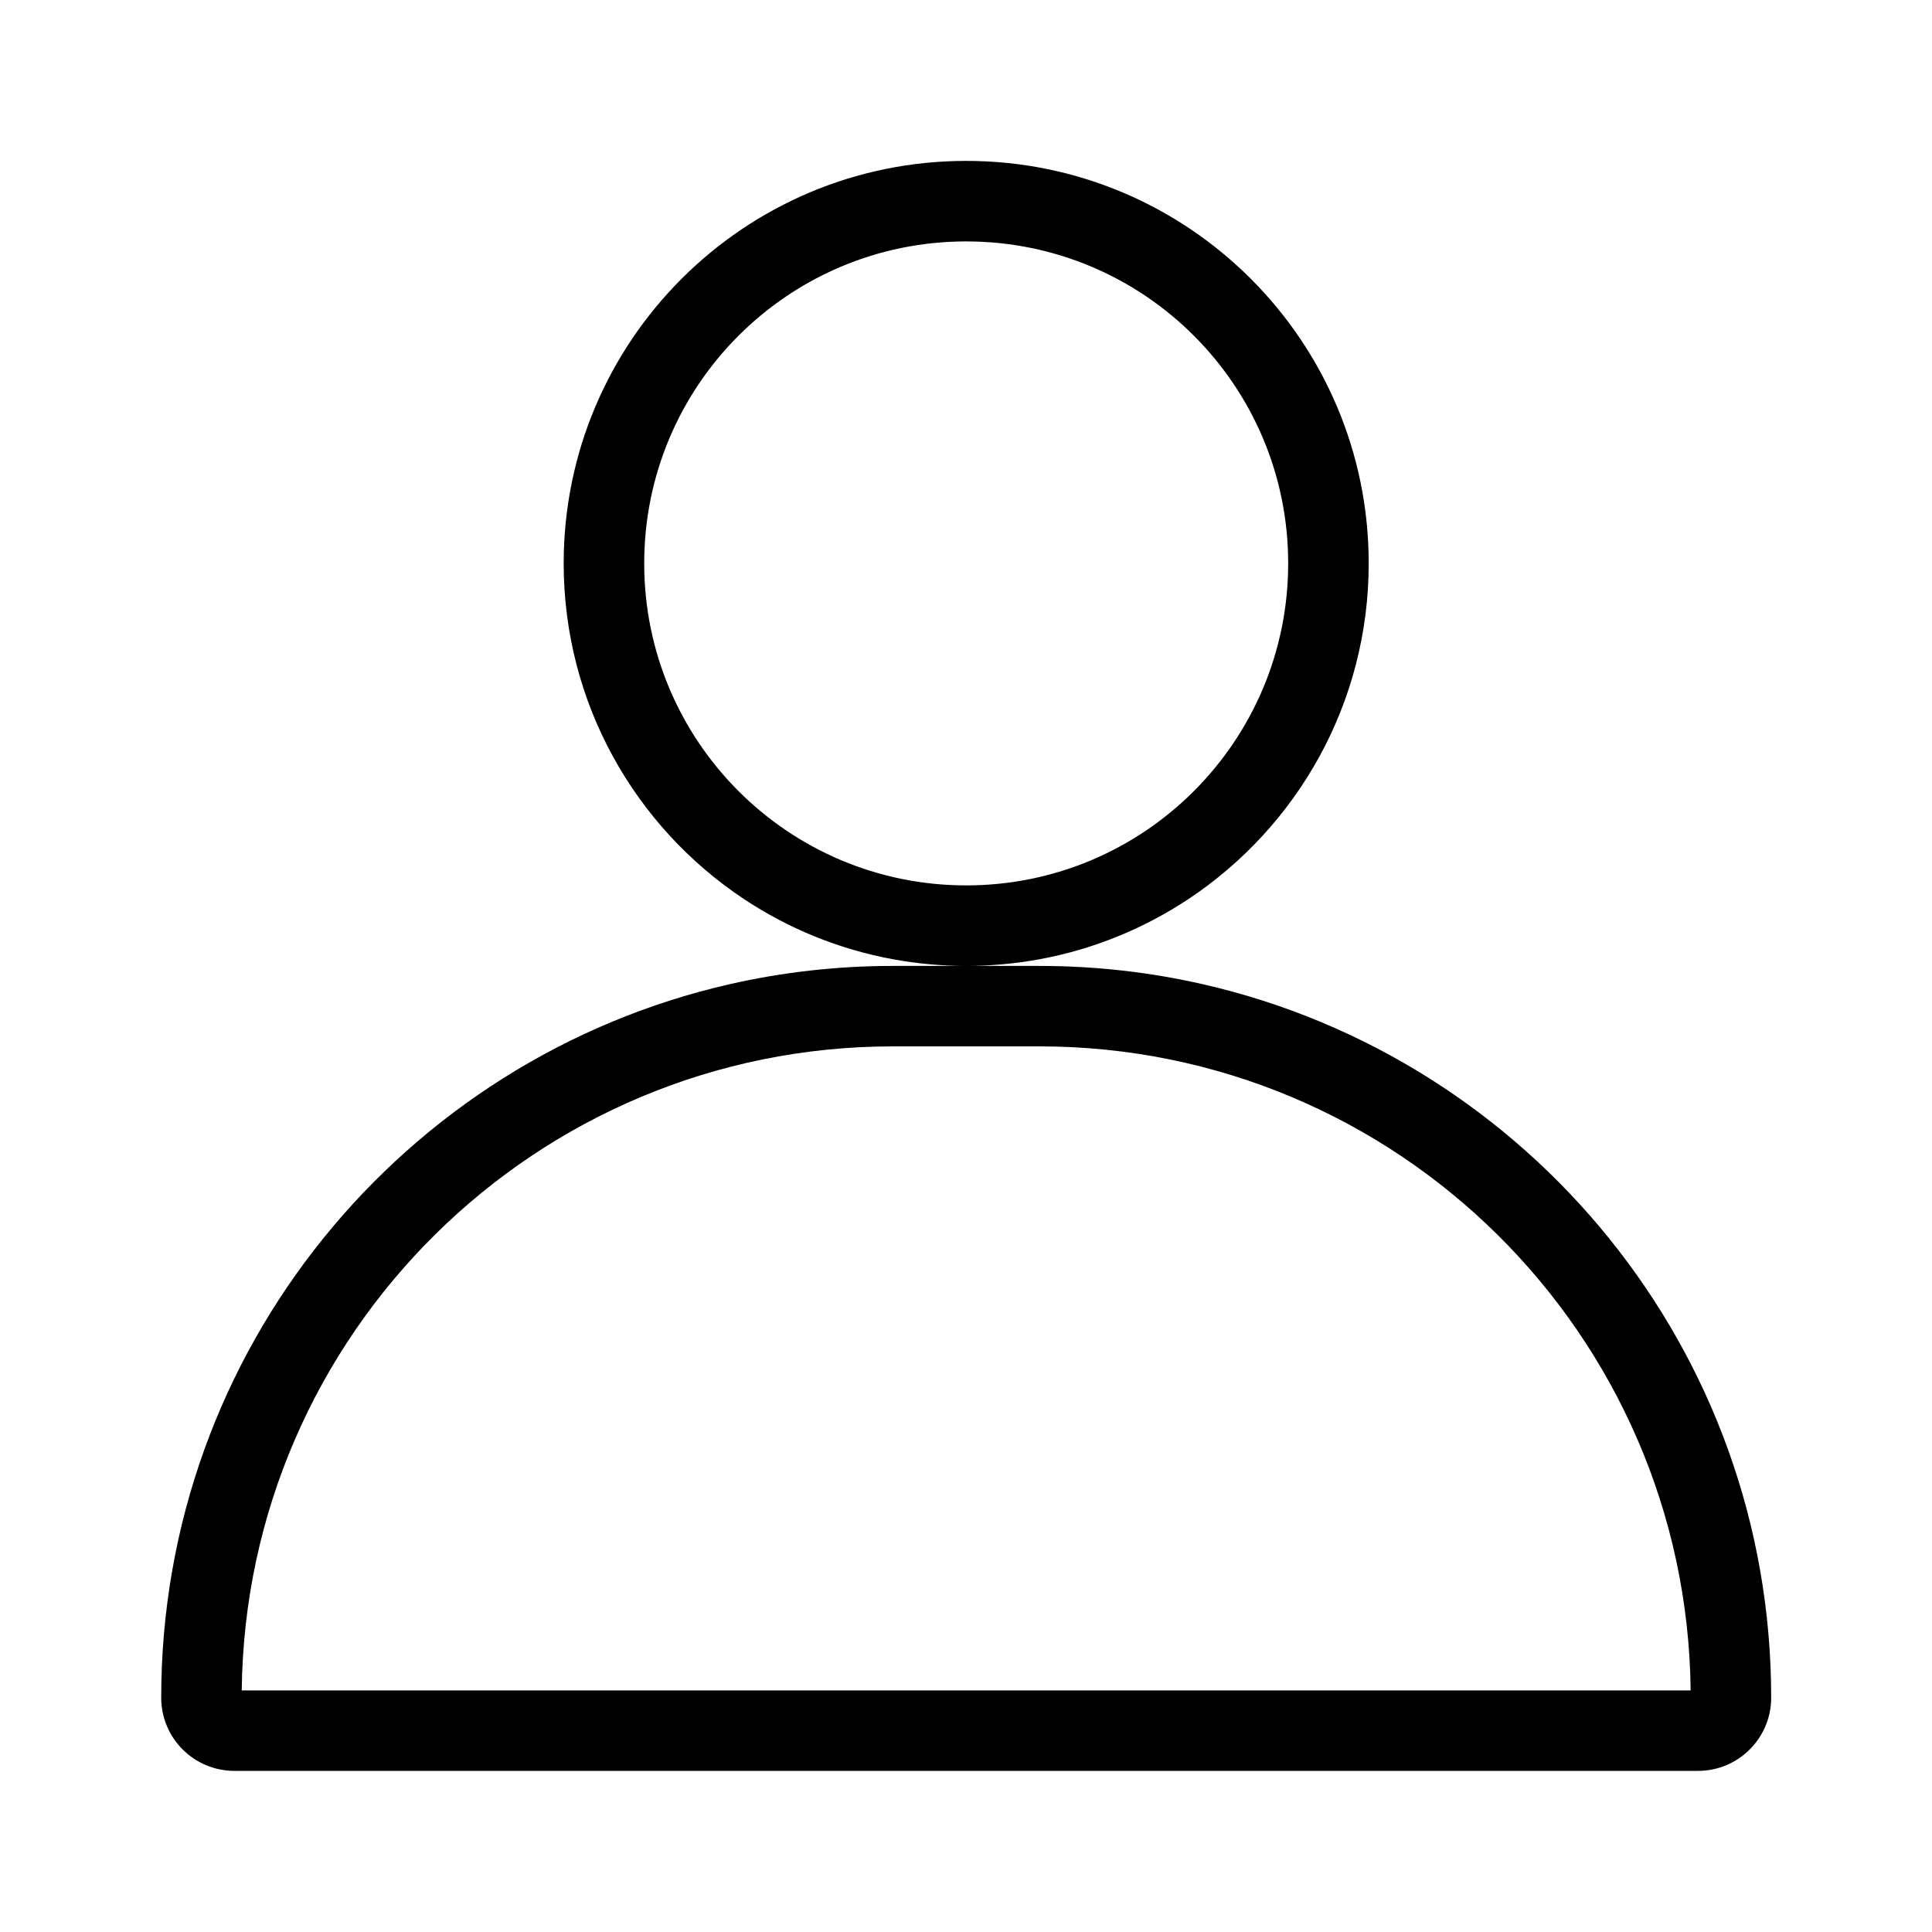 <svg width="25" height="25" viewBox="0 0 25 25" fill="none" xmlns="http://www.w3.org/2000/svg">
<path fill-rule="evenodd" clip-rule="evenodd" d="M11.556 13.54C6.933 13.54 3.179 17.263 3.128 21.874H21.877C21.826 17.263 18.073 13.54 13.45 13.54H11.556ZM15.57 12.737C19.779 13.7 22.919 17.467 22.919 21.968C22.919 22.491 22.495 22.915 21.972 22.915H3.033C2.51 22.915 2.086 22.491 2.086 21.968C2.086 17.467 5.226 13.7 9.435 12.737C10.117 12.581 10.827 12.499 11.556 12.499H12.503H13.45C14.179 12.499 14.888 12.581 15.57 12.737ZM15.378 11.634C14.805 12.014 14.152 12.284 13.45 12.413C13.143 12.469 12.826 12.499 12.503 12.499C12.179 12.499 11.863 12.469 11.556 12.413C10.853 12.284 10.2 12.014 9.627 11.634C8.221 10.701 7.294 9.104 7.294 7.29C7.294 4.414 9.626 2.082 12.503 2.082C15.379 2.082 17.711 4.414 17.711 7.29C17.711 9.104 16.784 10.701 15.378 11.634ZM12.503 11.457C14.804 11.457 16.669 9.592 16.669 7.29C16.669 4.989 14.804 3.124 12.503 3.124C10.201 3.124 8.336 4.989 8.336 7.29C8.336 9.592 10.201 11.457 12.503 11.457Z" fill="#0A66C2" style="fill:#0A66C2;fill:color(display-p3 0.039 0.4 0.761);fill-opacity:1;"/>
</svg>
